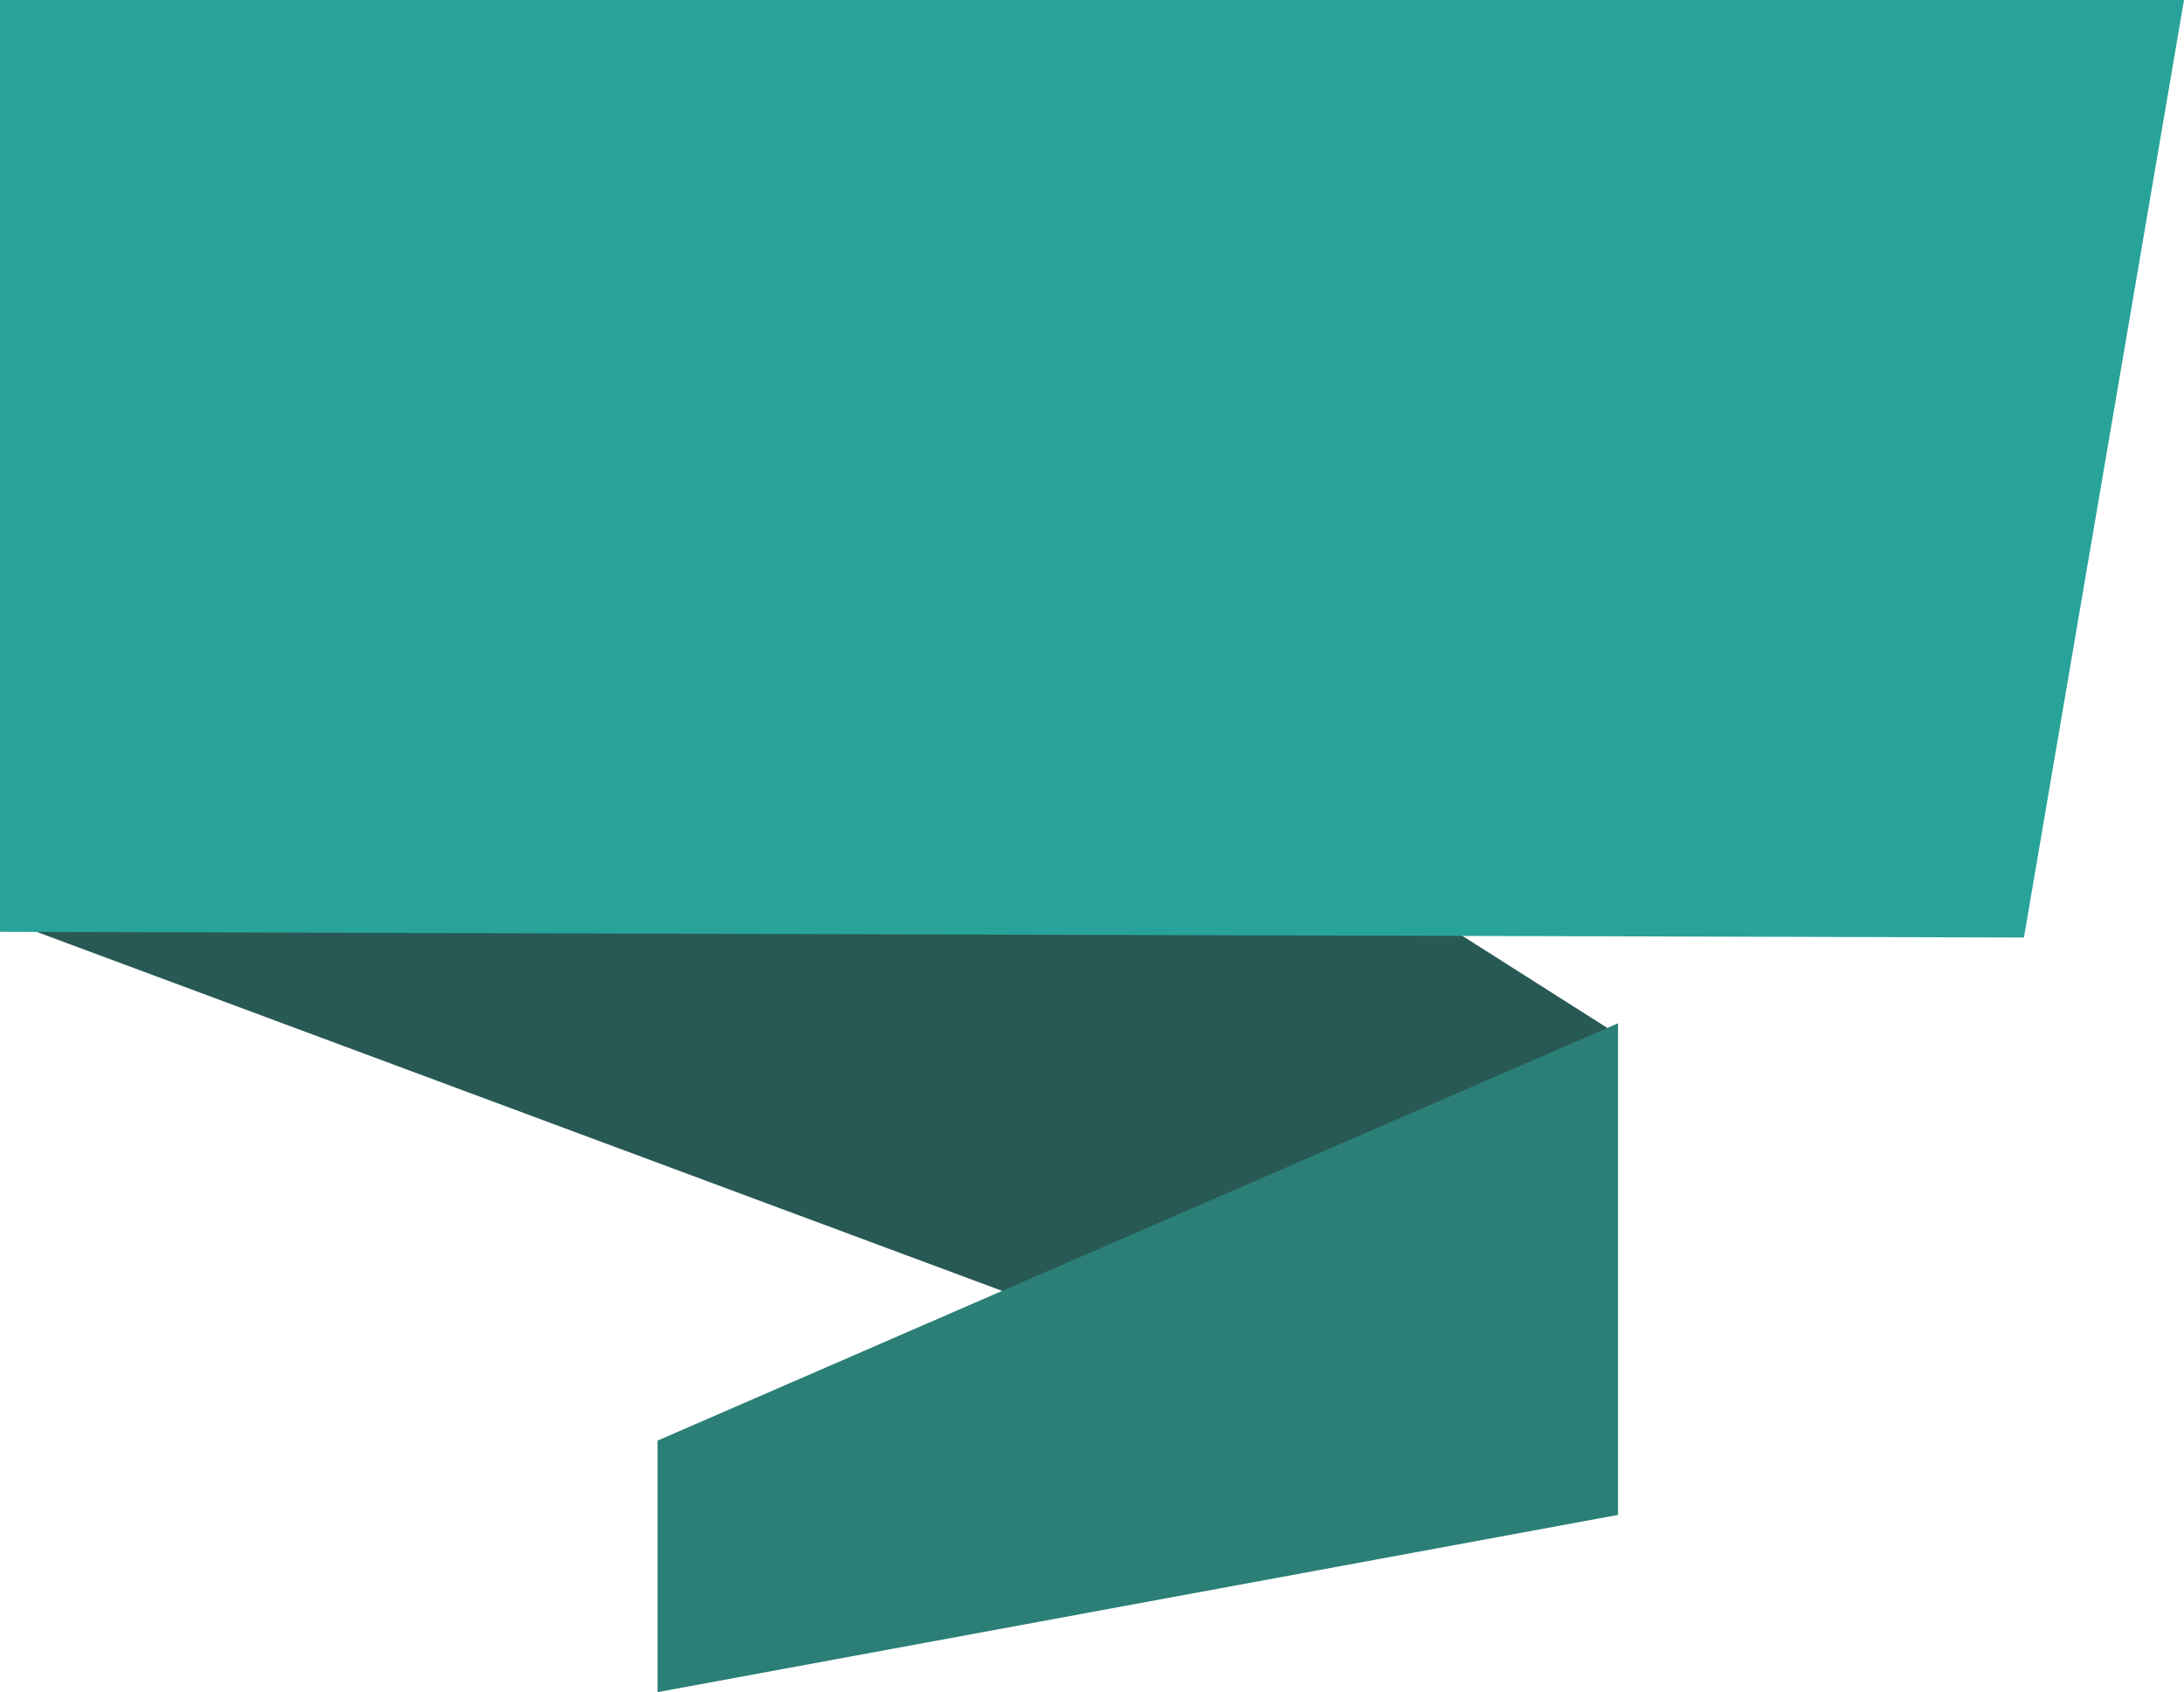 <?xml version="1.0" encoding="UTF-8" standalone="no"?><!-- Generator: Gravit.io --><svg xmlns="http://www.w3.org/2000/svg" xmlns:xlink="http://www.w3.org/1999/xlink" style="isolation:isolate" viewBox="139.535 86.733 88.618 68.667" width="88.618pt" height="68.667pt"><g><path d=" M 205.188 128.722 L 188.021 117.818 L 139.768 124.082 L 185.933 141.25 L 205.188 128.722 Z " fill-rule="evenodd" fill="rgb(41,89,85)"/><path d=" M 166.214 145.193 L 166.214 155.4 L 205.188 148.208 L 205.188 128.258 L 166.214 145.193 Z " fill-rule="evenodd" fill="rgb(43,127,118)"/><path d=" M 221.658 124.778 L 228.153 86.733 L 139.535 86.733 L 139.535 124.546 L 221.658 124.778 Z " fill-rule="evenodd" fill="rgb(39,163,154)"/></g></svg>